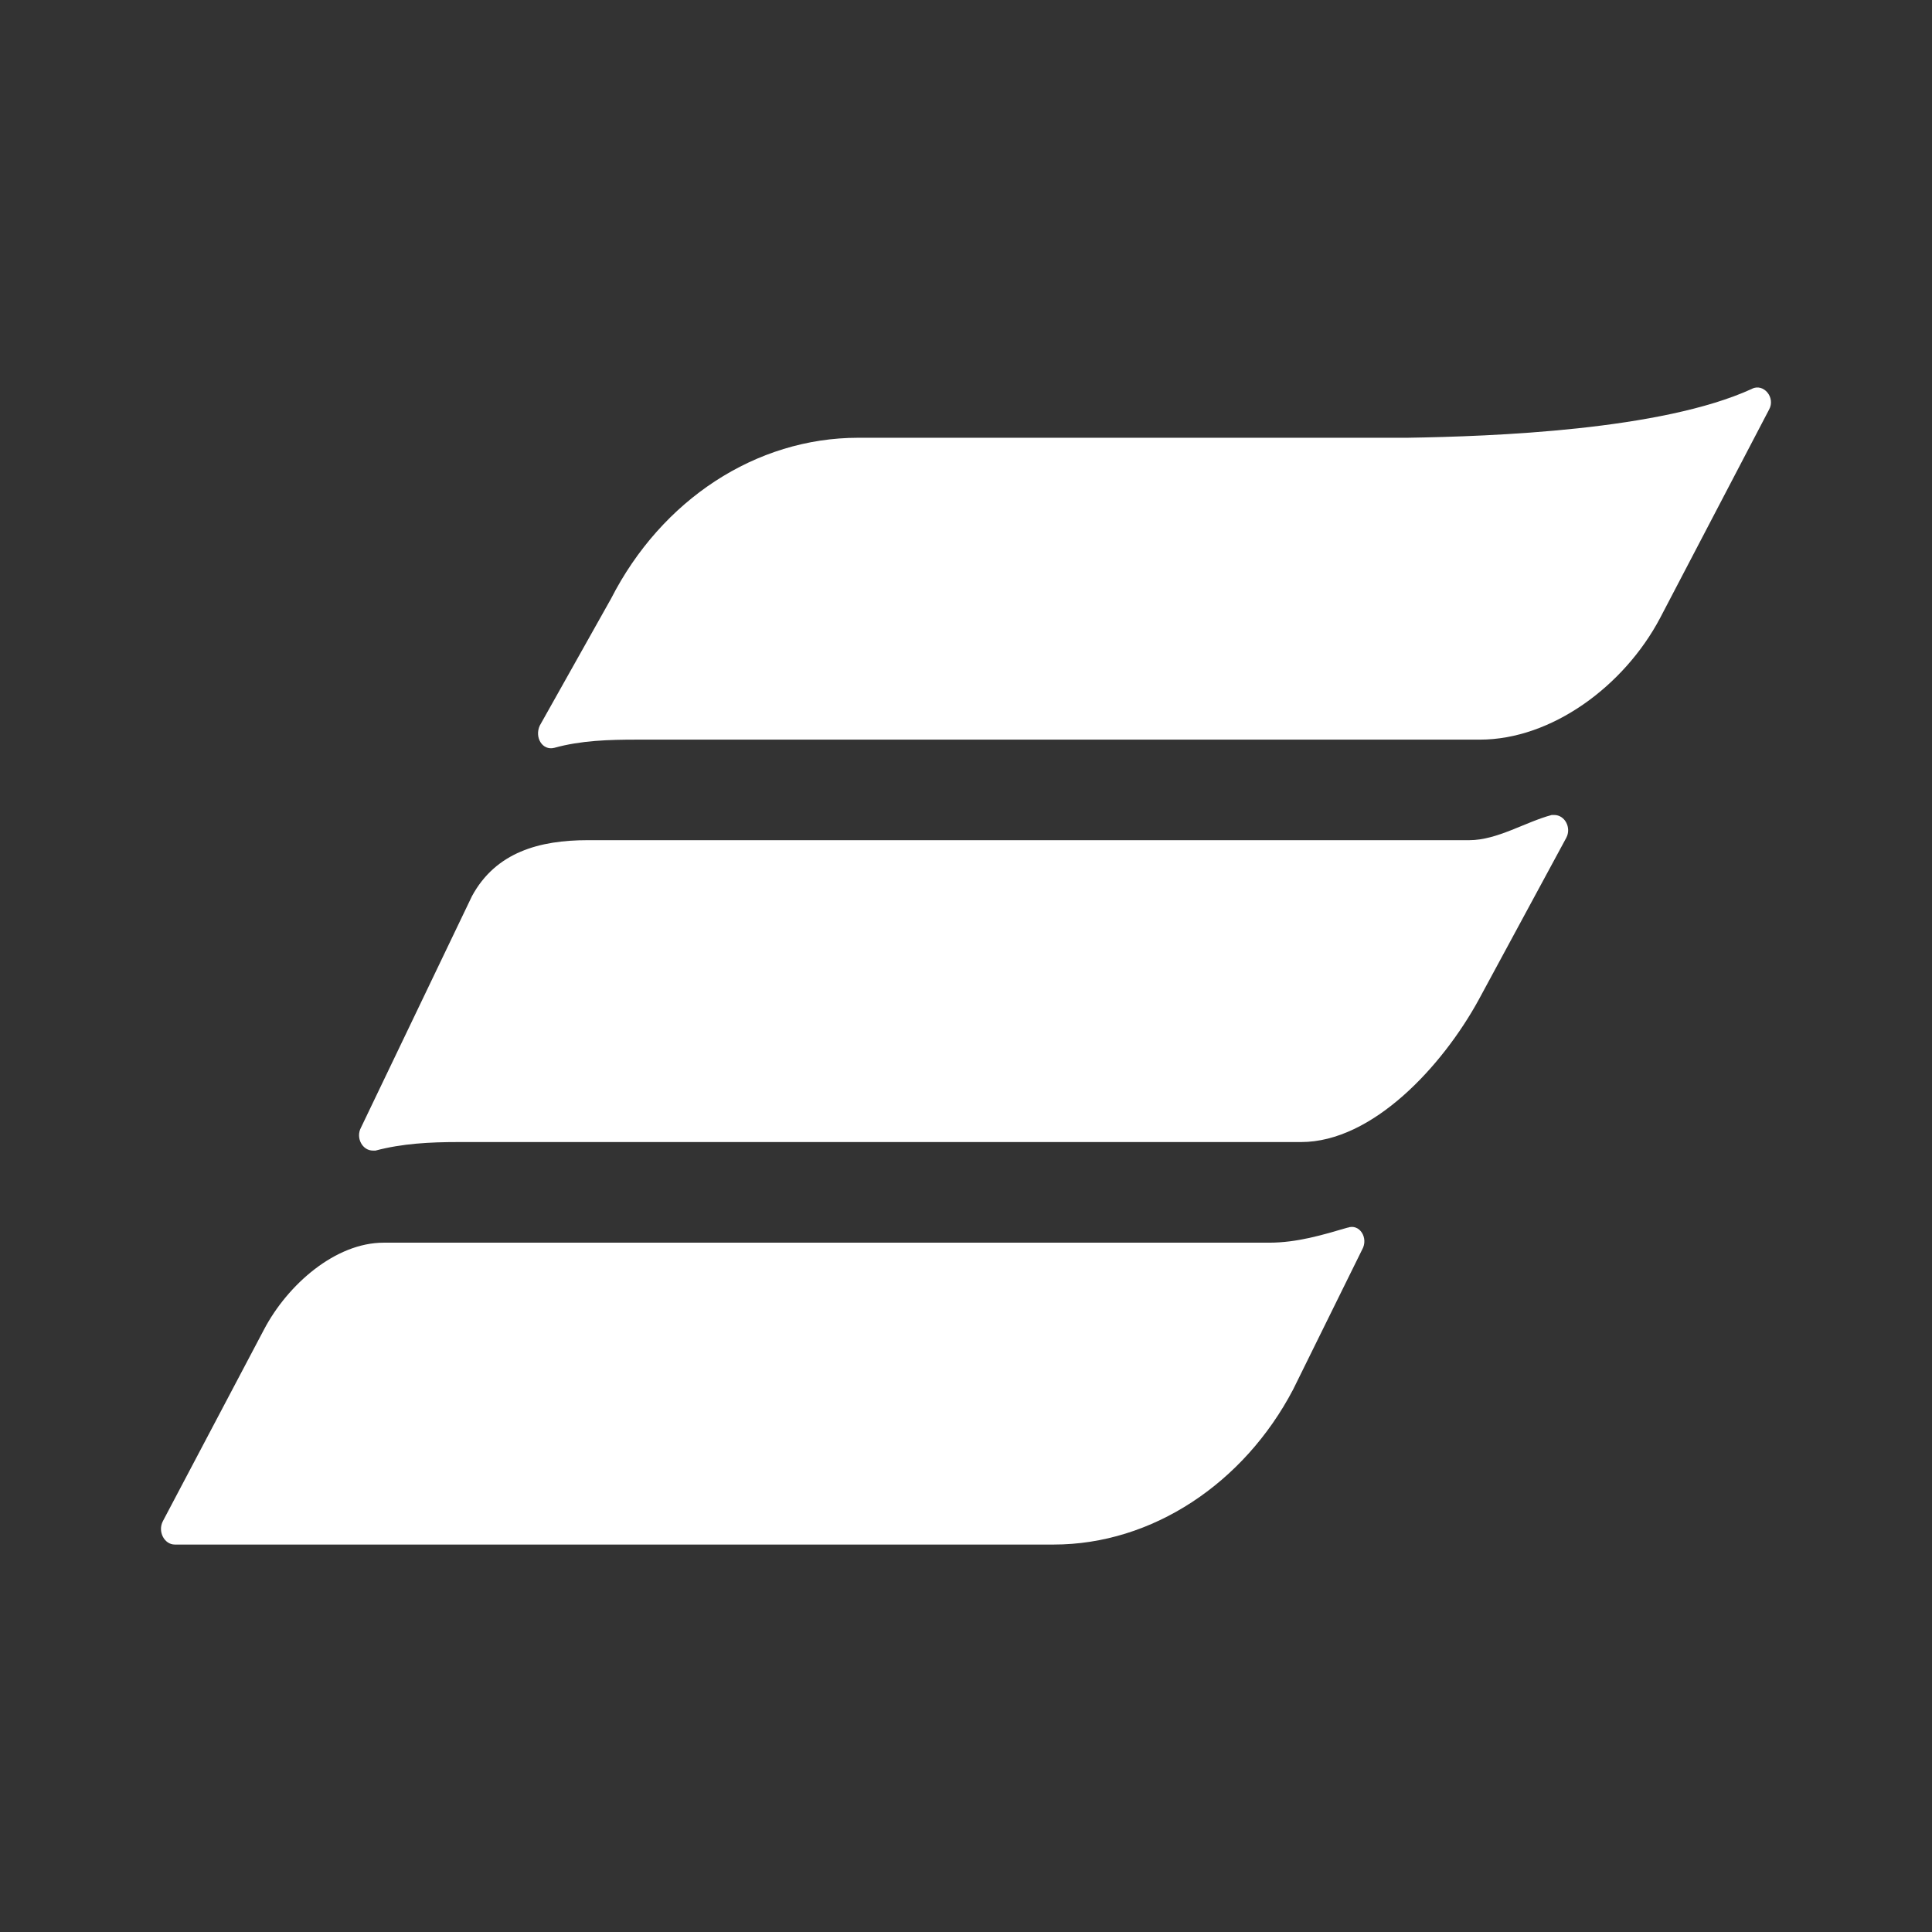 <svg xmlns="http://www.w3.org/2000/svg" width="24" height="24" fill="none" viewBox="0 0 24 24">
    <rect x="0" y="0" width="24" height="24" fill="#333333" stroke="none"/>
    <path fill="#fff" d="M16.74 15.25c-.314.092-.628.187-.975.187h-11c-.595 0-1.19.516-1.486 1.08l-1.256 2.38c-.066.127.017.29.149.29H13.09c1.223 0 2.363-.762 2.973-1.925l.858-1.739c.083-.145-.033-.327-.181-.272m5.022-10.42c-1.123.514-3.221.59-4.278.607h-6.822c-1.272 0-2.444.77-3.072 2l-.885 1.576c-.067.147.033.313.18.276.332-.092.678-.102 1.026-.102h10.472c.892 0 1.793-.666 2.239-1.51l1.354-2.59c.083-.148-.066-.331-.214-.258m-2.453 5.294h-.033c-.33.088-.677.313-1.024.313H7.3c-.595 0-1.14.147-1.437.695l-1.38 2.878c-.065.124.017.283.15.283h.032c.33-.088.677-.106 1.024-.106h10.473c.892 0 1.759-.95 2.205-1.764l1.09-2.016c.066-.124-.017-.283-.15-.283"/>
</svg>
